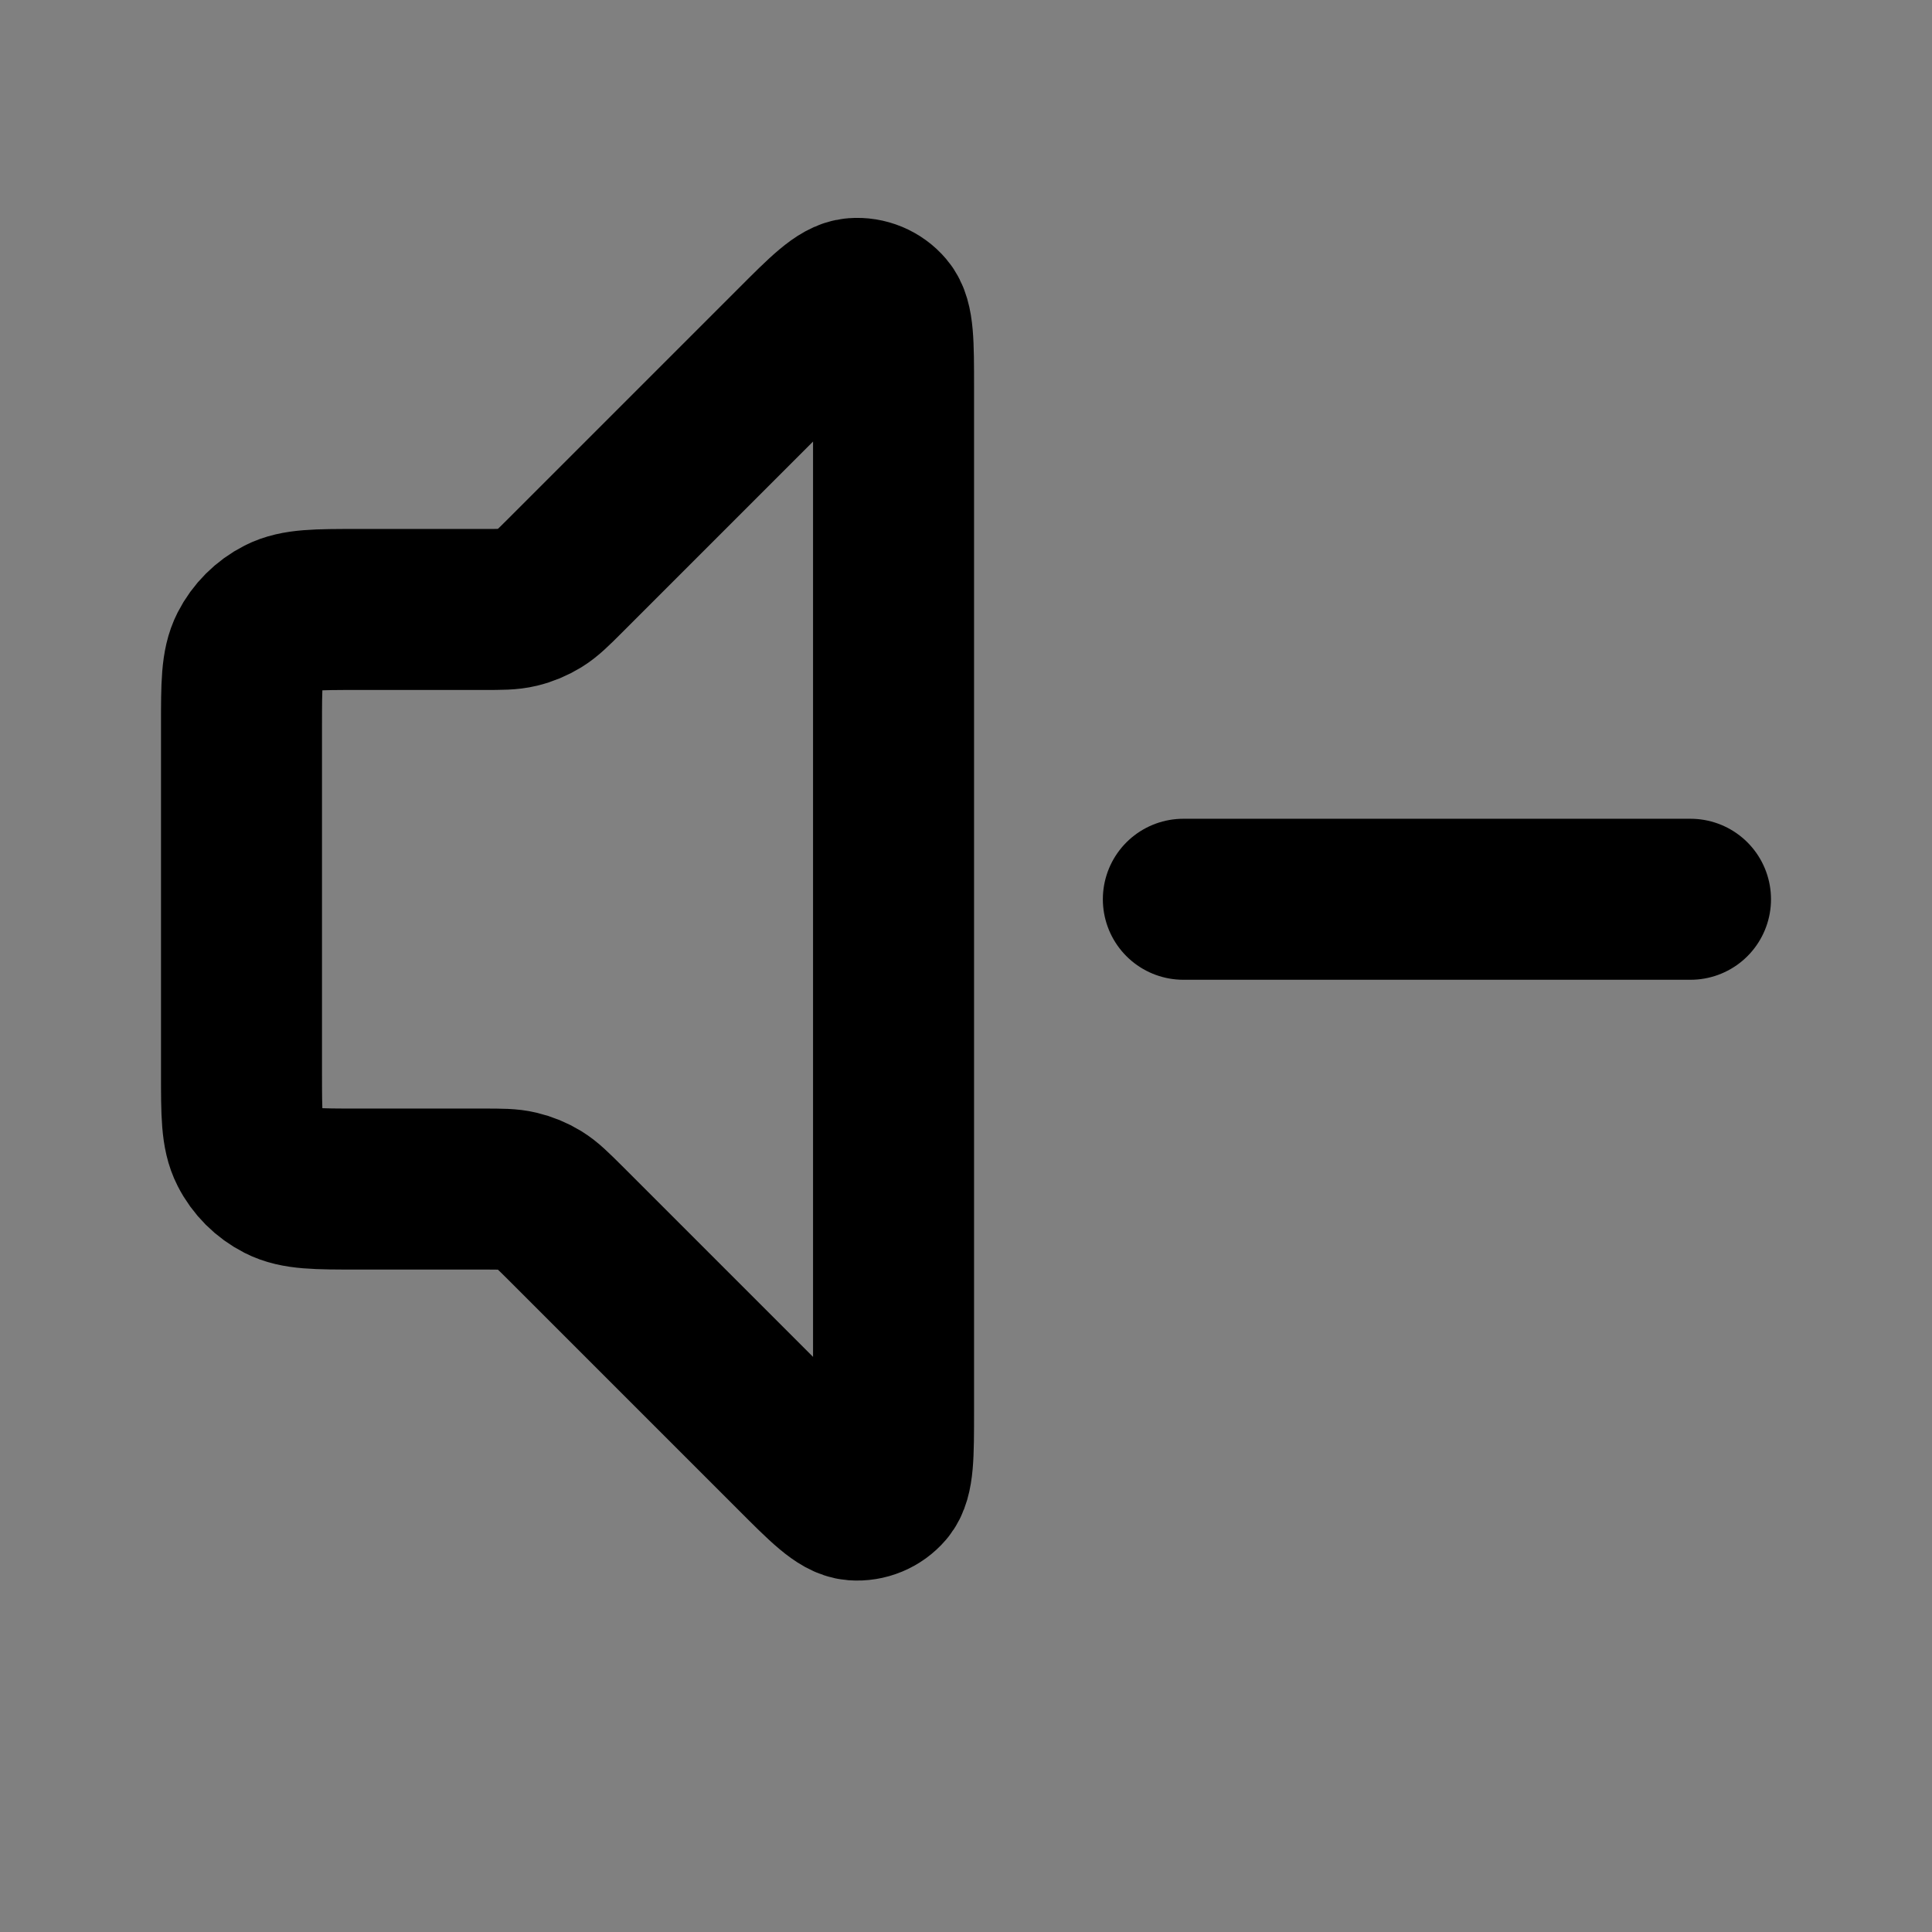 <svg width="24" height="24" viewBox="0 0 24 24" fill="none" xmlns="http://www.w3.org/2000/svg">
<rect x="0" y="0" width="24" height="24" fill="#808080" stroke="none"/>
<path d="M3 9.011C3 8.507 3 8.255 3.098 8.062C3.184 7.893 3.322 7.755 3.491 7.669C3.684 7.571 3.936 7.571 4.44 7.571H6.004C6.224 7.571 6.334 7.571 6.437 7.546C6.529 7.524 6.617 7.487 6.697 7.438C6.788 7.382 6.866 7.305 7.022 7.149L9.871 4.3C10.256 3.914 10.449 3.721 10.615 3.708C10.758 3.697 10.899 3.755 10.992 3.865C11.1 3.991 11.1 4.264 11.1 4.809V17.532C11.1 18.078 11.1 18.35 10.992 18.477C10.899 18.586 10.758 18.644 10.615 18.633C10.449 18.62 10.256 18.427 9.871 18.041L7.022 15.192C6.866 15.037 6.788 14.959 6.697 14.903C6.617 14.854 6.529 14.818 6.437 14.796C6.334 14.771 6.224 14.771 6.004 14.771H4.44C3.936 14.771 3.684 14.771 3.491 14.672C3.322 14.586 3.184 14.449 3.098 14.279C3 14.087 3 13.835 3 13.331V9.011Z" fill="white" fill-opacity="0.01"/>
<path d="M14.7 11.171H21M9.871 4.3L7.022 7.149C6.866 7.305 6.788 7.382 6.697 7.438C6.617 7.487 6.529 7.524 6.437 7.546C6.334 7.571 6.224 7.571 6.004 7.571H4.44C3.936 7.571 3.684 7.571 3.491 7.669C3.322 7.755 3.184 7.893 3.098 8.062C3 8.255 3 8.507 3 9.011V13.331C3 13.835 3 14.087 3.098 14.279C3.184 14.449 3.322 14.586 3.491 14.672C3.684 14.771 3.936 14.771 4.44 14.771H6.004C6.224 14.771 6.334 14.771 6.437 14.796C6.529 14.818 6.617 14.854 6.697 14.903C6.788 14.959 6.866 15.037 7.022 15.192L9.871 18.041C10.256 18.427 10.449 18.62 10.615 18.633C10.758 18.644 10.899 18.586 10.992 18.477C11.1 18.35 11.1 18.078 11.1 17.532V4.809C11.1 4.264 11.1 3.991 10.992 3.865C10.899 3.755 10.758 3.697 10.615 3.708C10.449 3.721 10.256 3.914 9.871 4.3Z" stroke="current" stroke-width="2" stroke-linecap="round" stroke-linejoin="round"/>
</svg>
